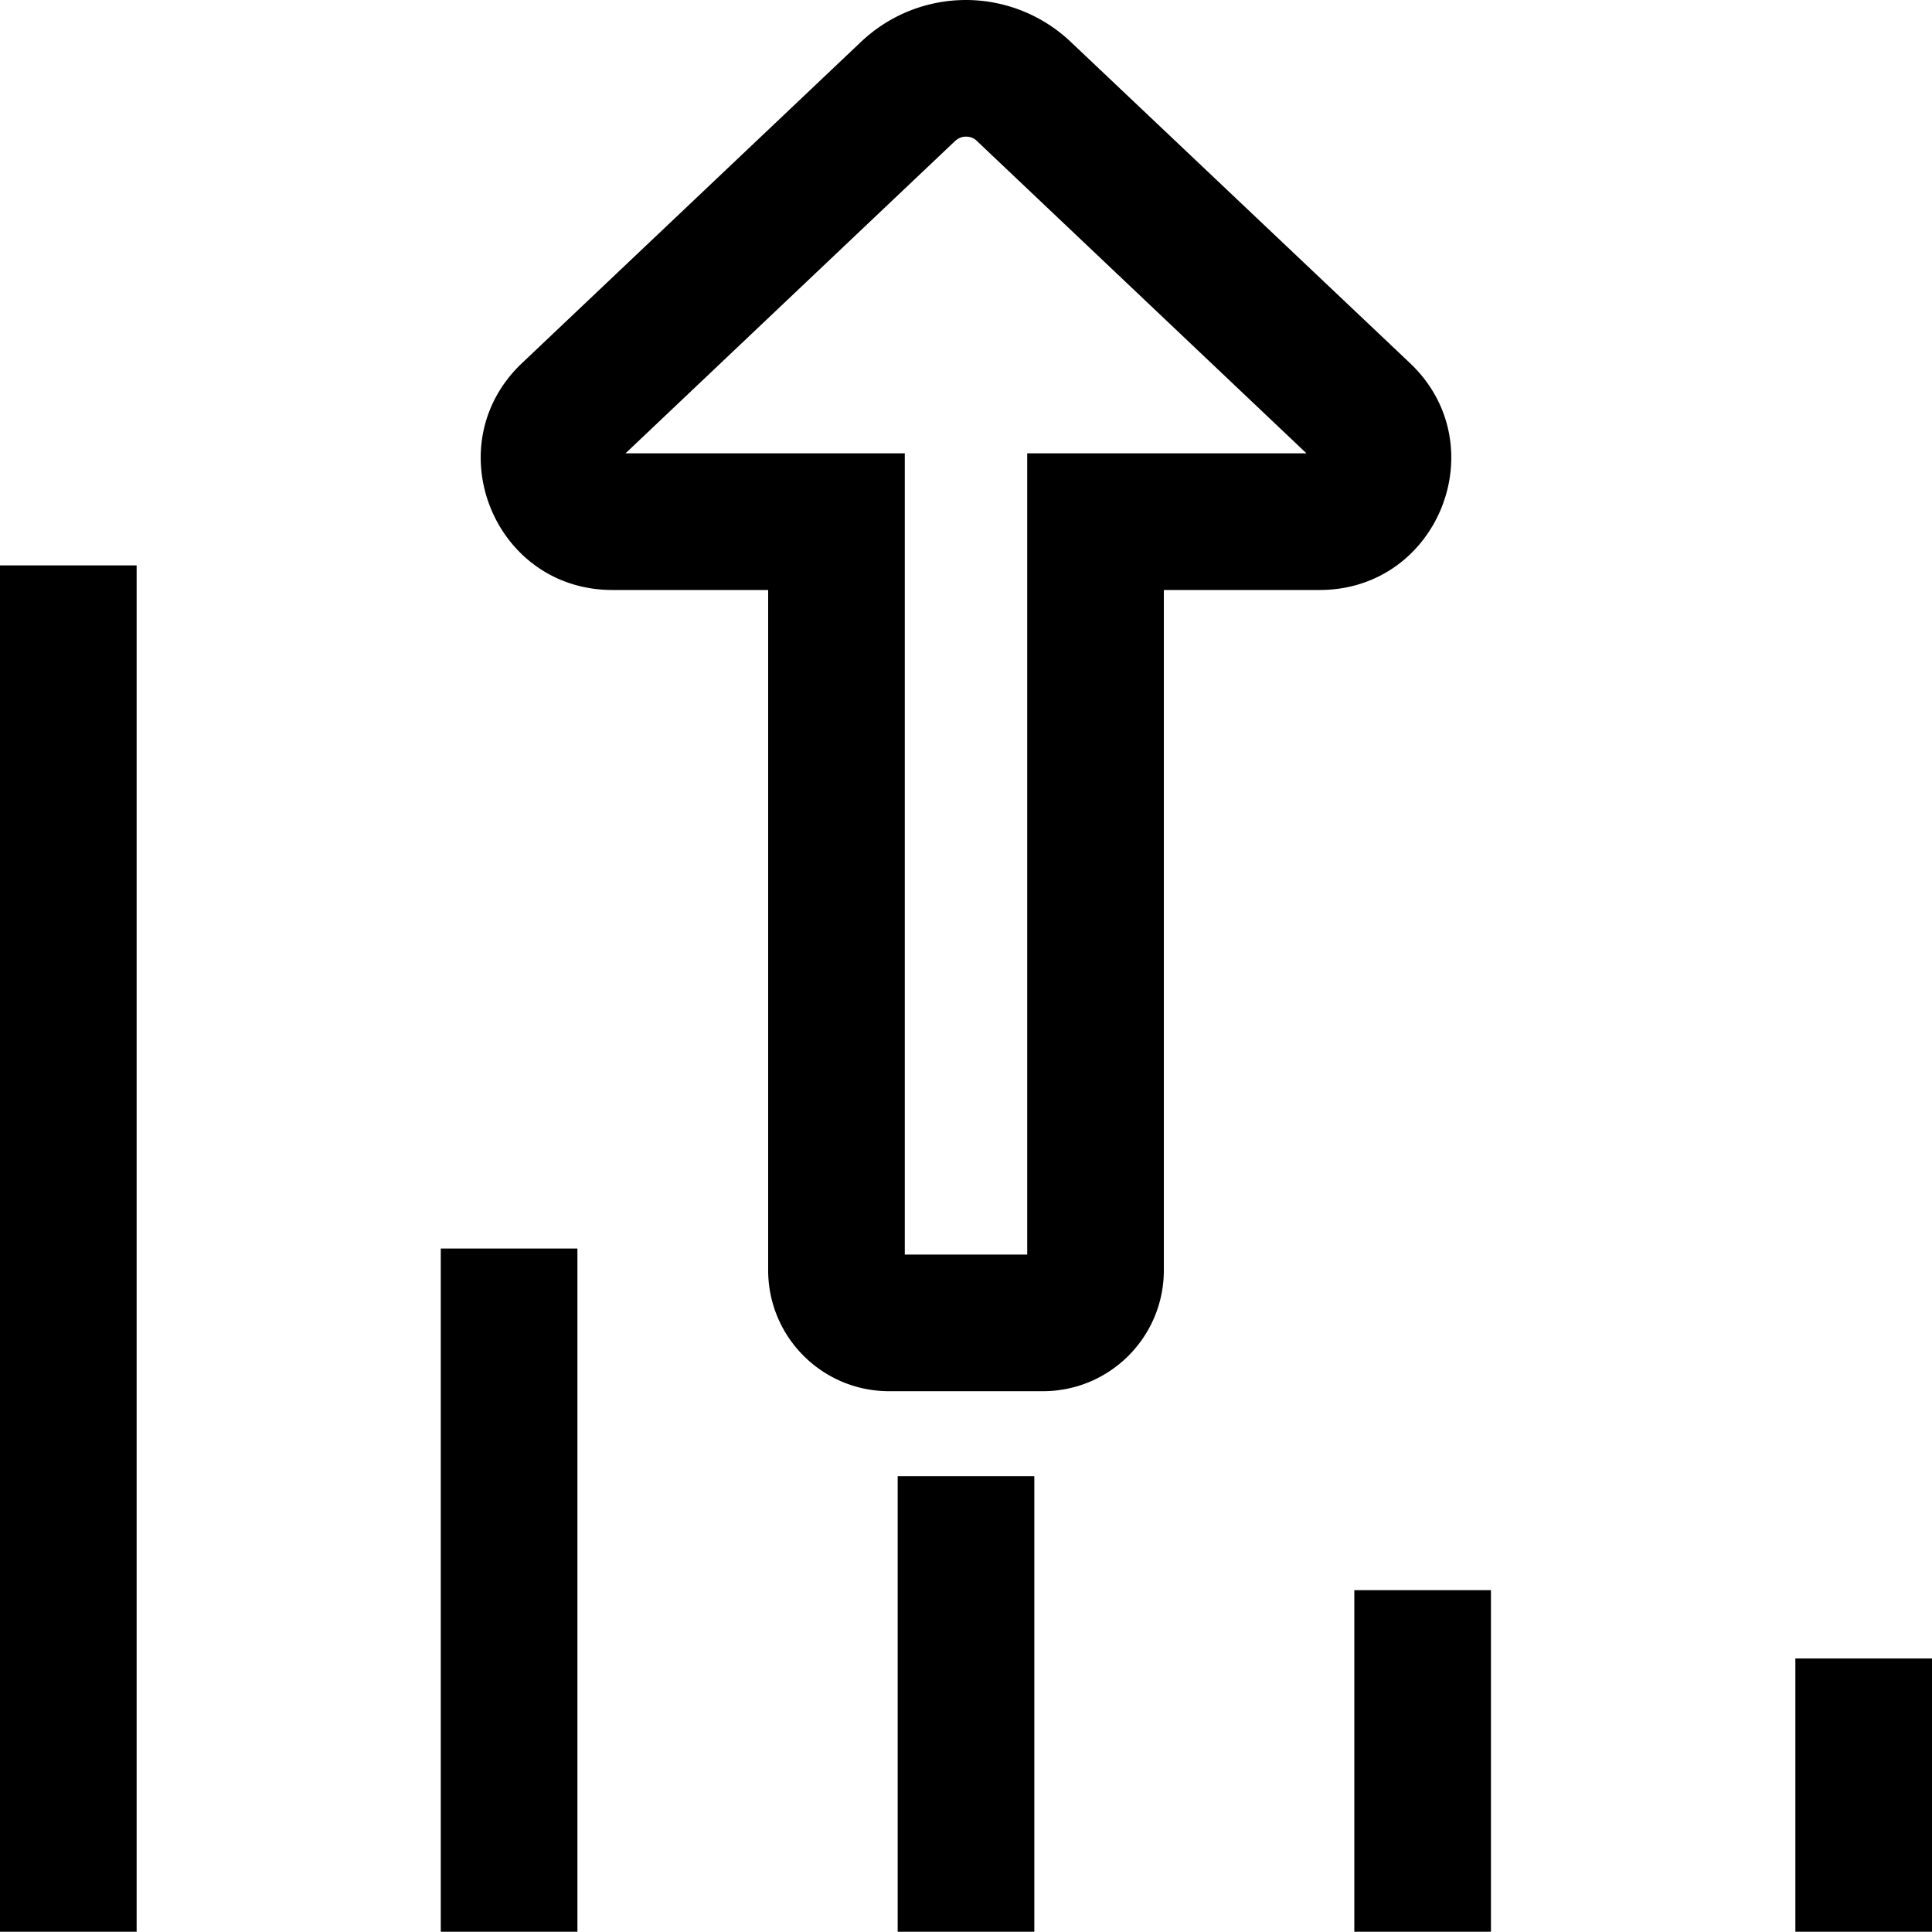 <svg xmlns="http://www.w3.org/2000/svg" viewBox="0 -2.38431e-7 70.7 70.69">
  <path d="M35.35 5c.15 0 .29.05.4.16l12.06 11.43H37.59v29.32h-4.48V16.59H22.89L34.95 5.16c.11-.1.24-.16.4-.16m0-5c-1.38 0-2.76.51-3.84 1.53L19.1 13.29c-3.15 2.99-1.04 8.3 3.31 8.3h5.7v24.89c0 2.45 1.98 4.43 4.43 4.43h5.62c2.45 0 4.43-1.98 4.43-4.43V21.59h5.7c4.35 0 6.46-5.31 3.31-8.3L39.18 1.53A5.58 5.58 0 0035.34 0ZM0 20.69h5v50H0zm16.13 25h5v25h-5zm16.72 8.33h5v16.67h-5zm16.71 4.17h5v12.5h-5zm16.14 2.5h5v10h-5z" fill="#000000"/>
</svg>